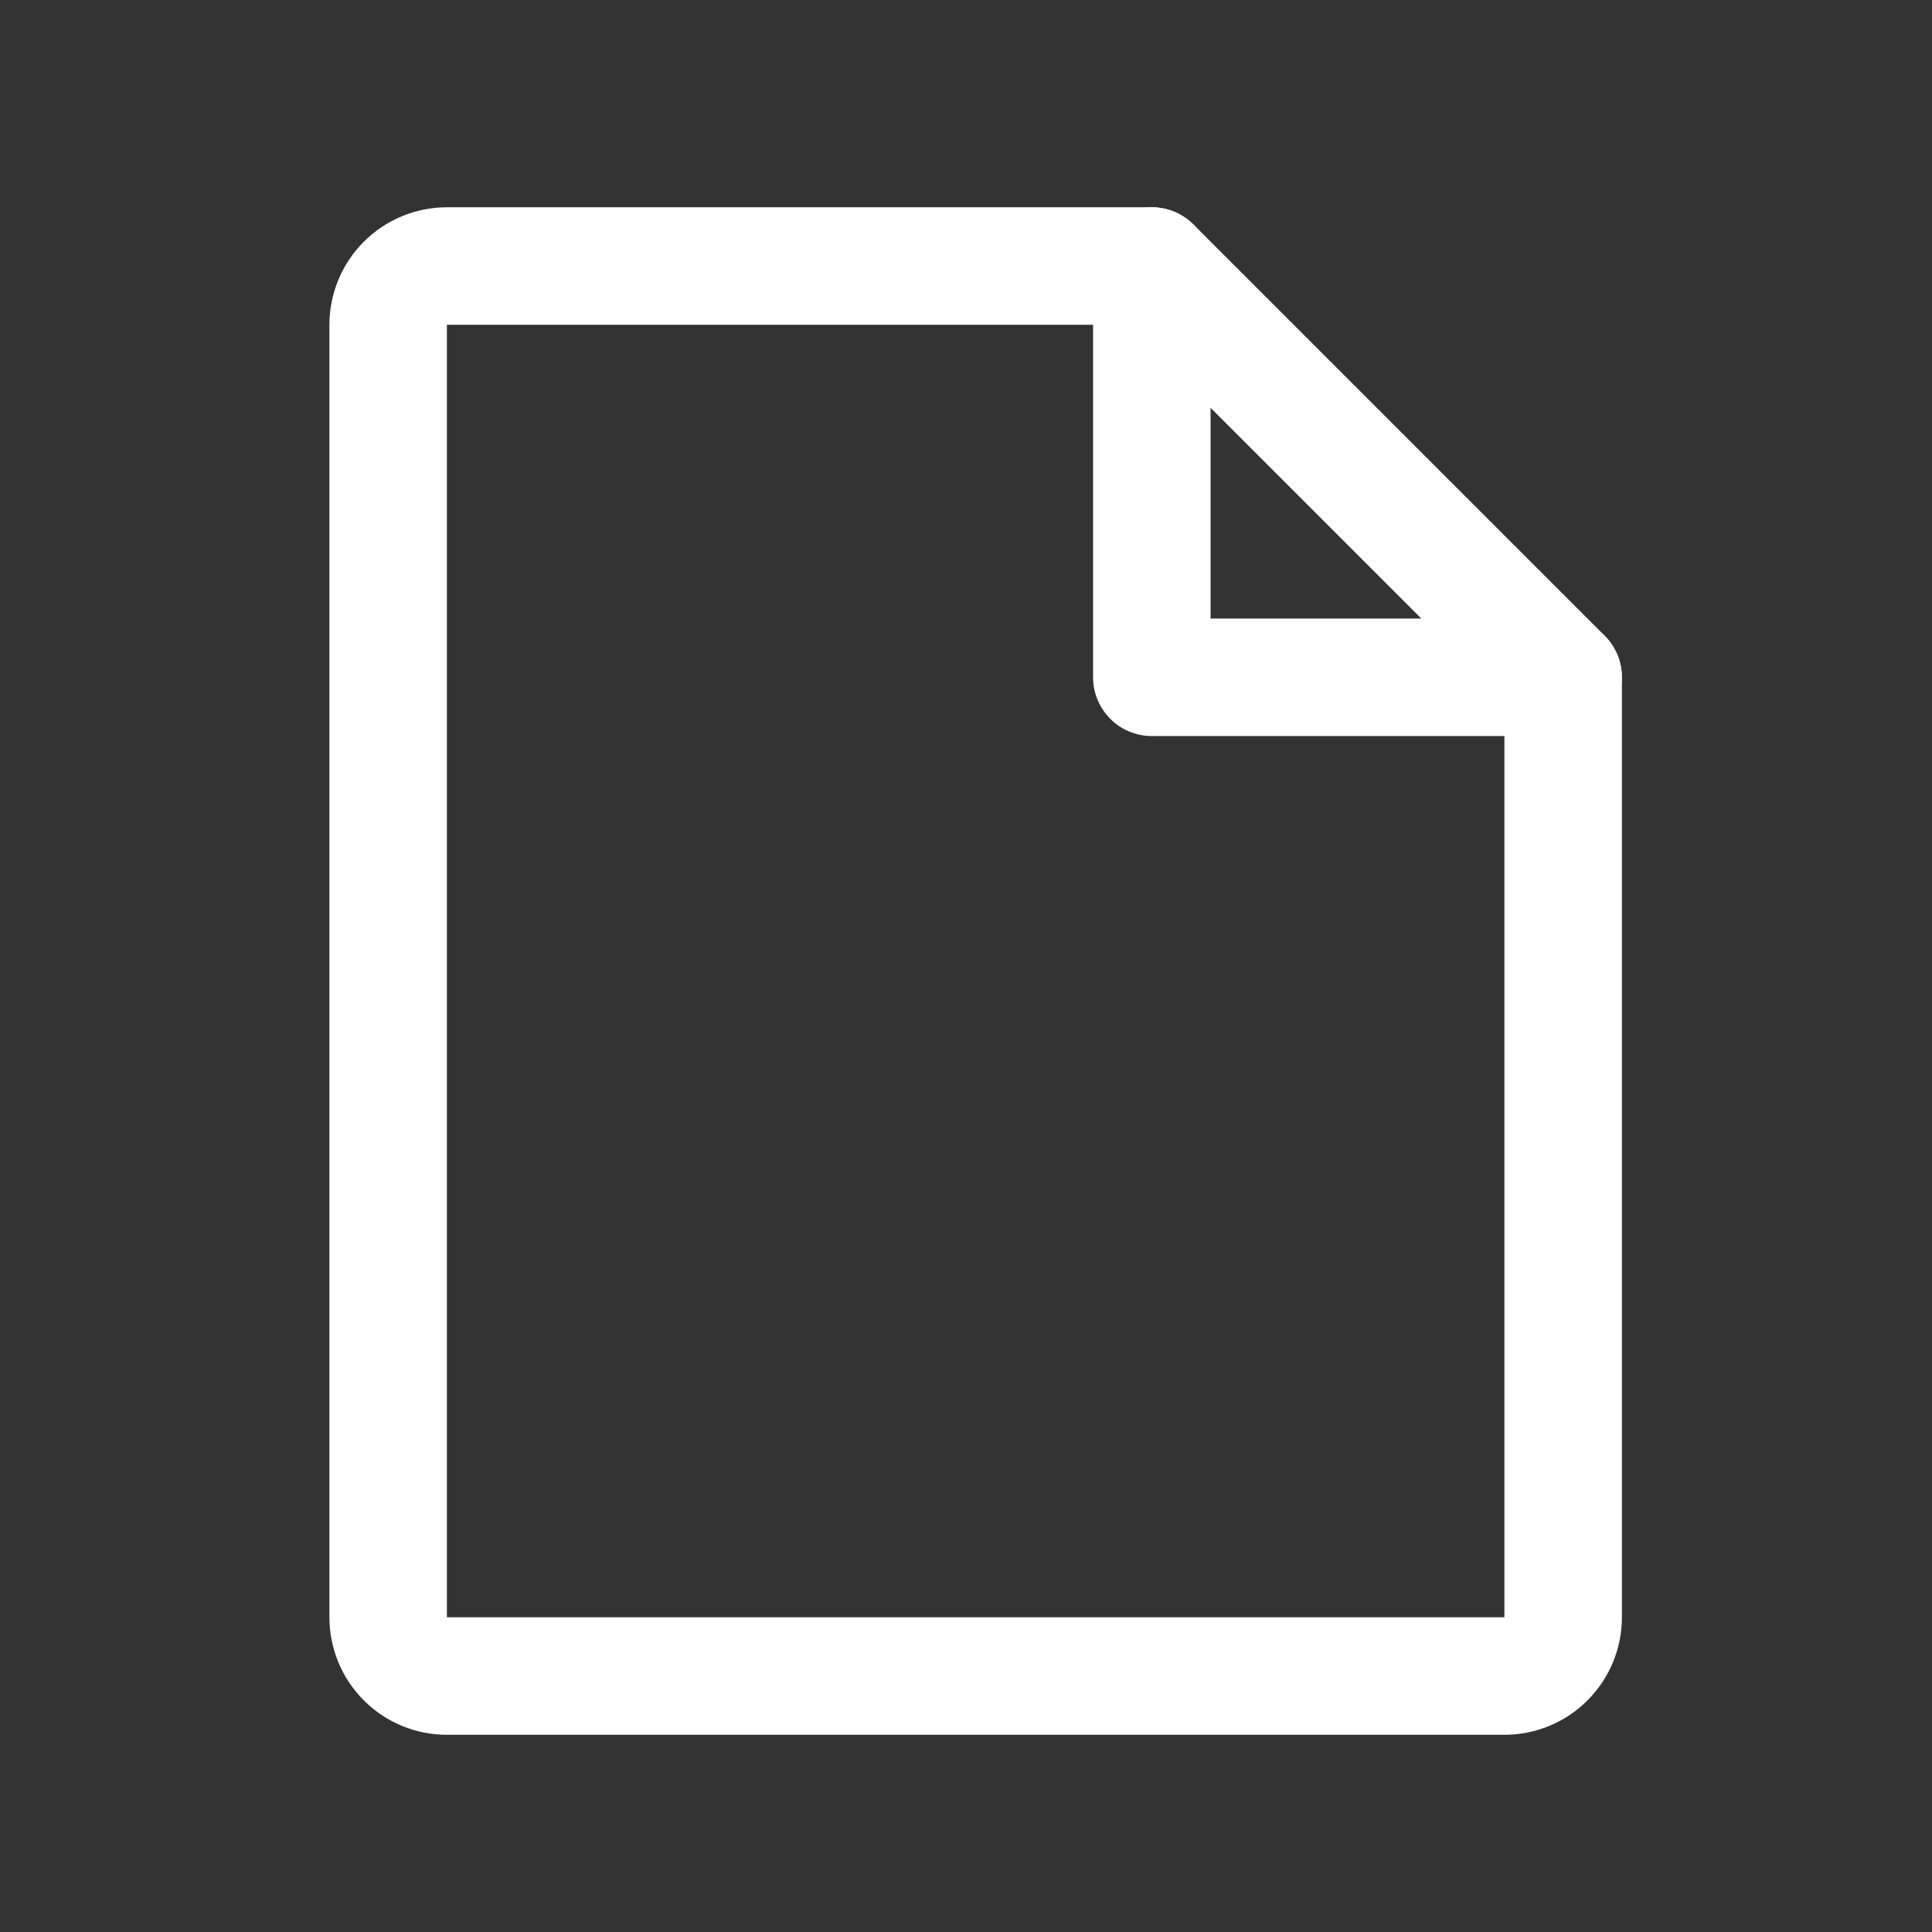 <svg width="33" height="33" viewBox="0 0 33 33" fill="none" xmlns="http://www.w3.org/2000/svg">
<rect x="0" y="0" width="33" height="33" fill="#333333" stroke="none"/>
<path d="M25.697 28.628H7.633C7.367 28.628 7.112 28.523 6.924 28.334C6.736 28.146 6.63 27.891 6.63 27.625V5.548C6.63 5.282 6.736 5.026 6.924 4.838C7.112 4.65 7.367 4.544 7.633 4.544H19.675L26.7 11.569V27.625C26.7 27.891 26.594 28.146 26.406 28.334C26.218 28.523 25.963 28.628 25.697 28.628Z" stroke="white" stroke-width="2.007" stroke-linecap="round" stroke-linejoin="round"/>
<path d="M19.674 4.544V11.569H26.699" stroke="white" stroke-width="2.007" stroke-linecap="round" stroke-linejoin="round"/>
</svg>
